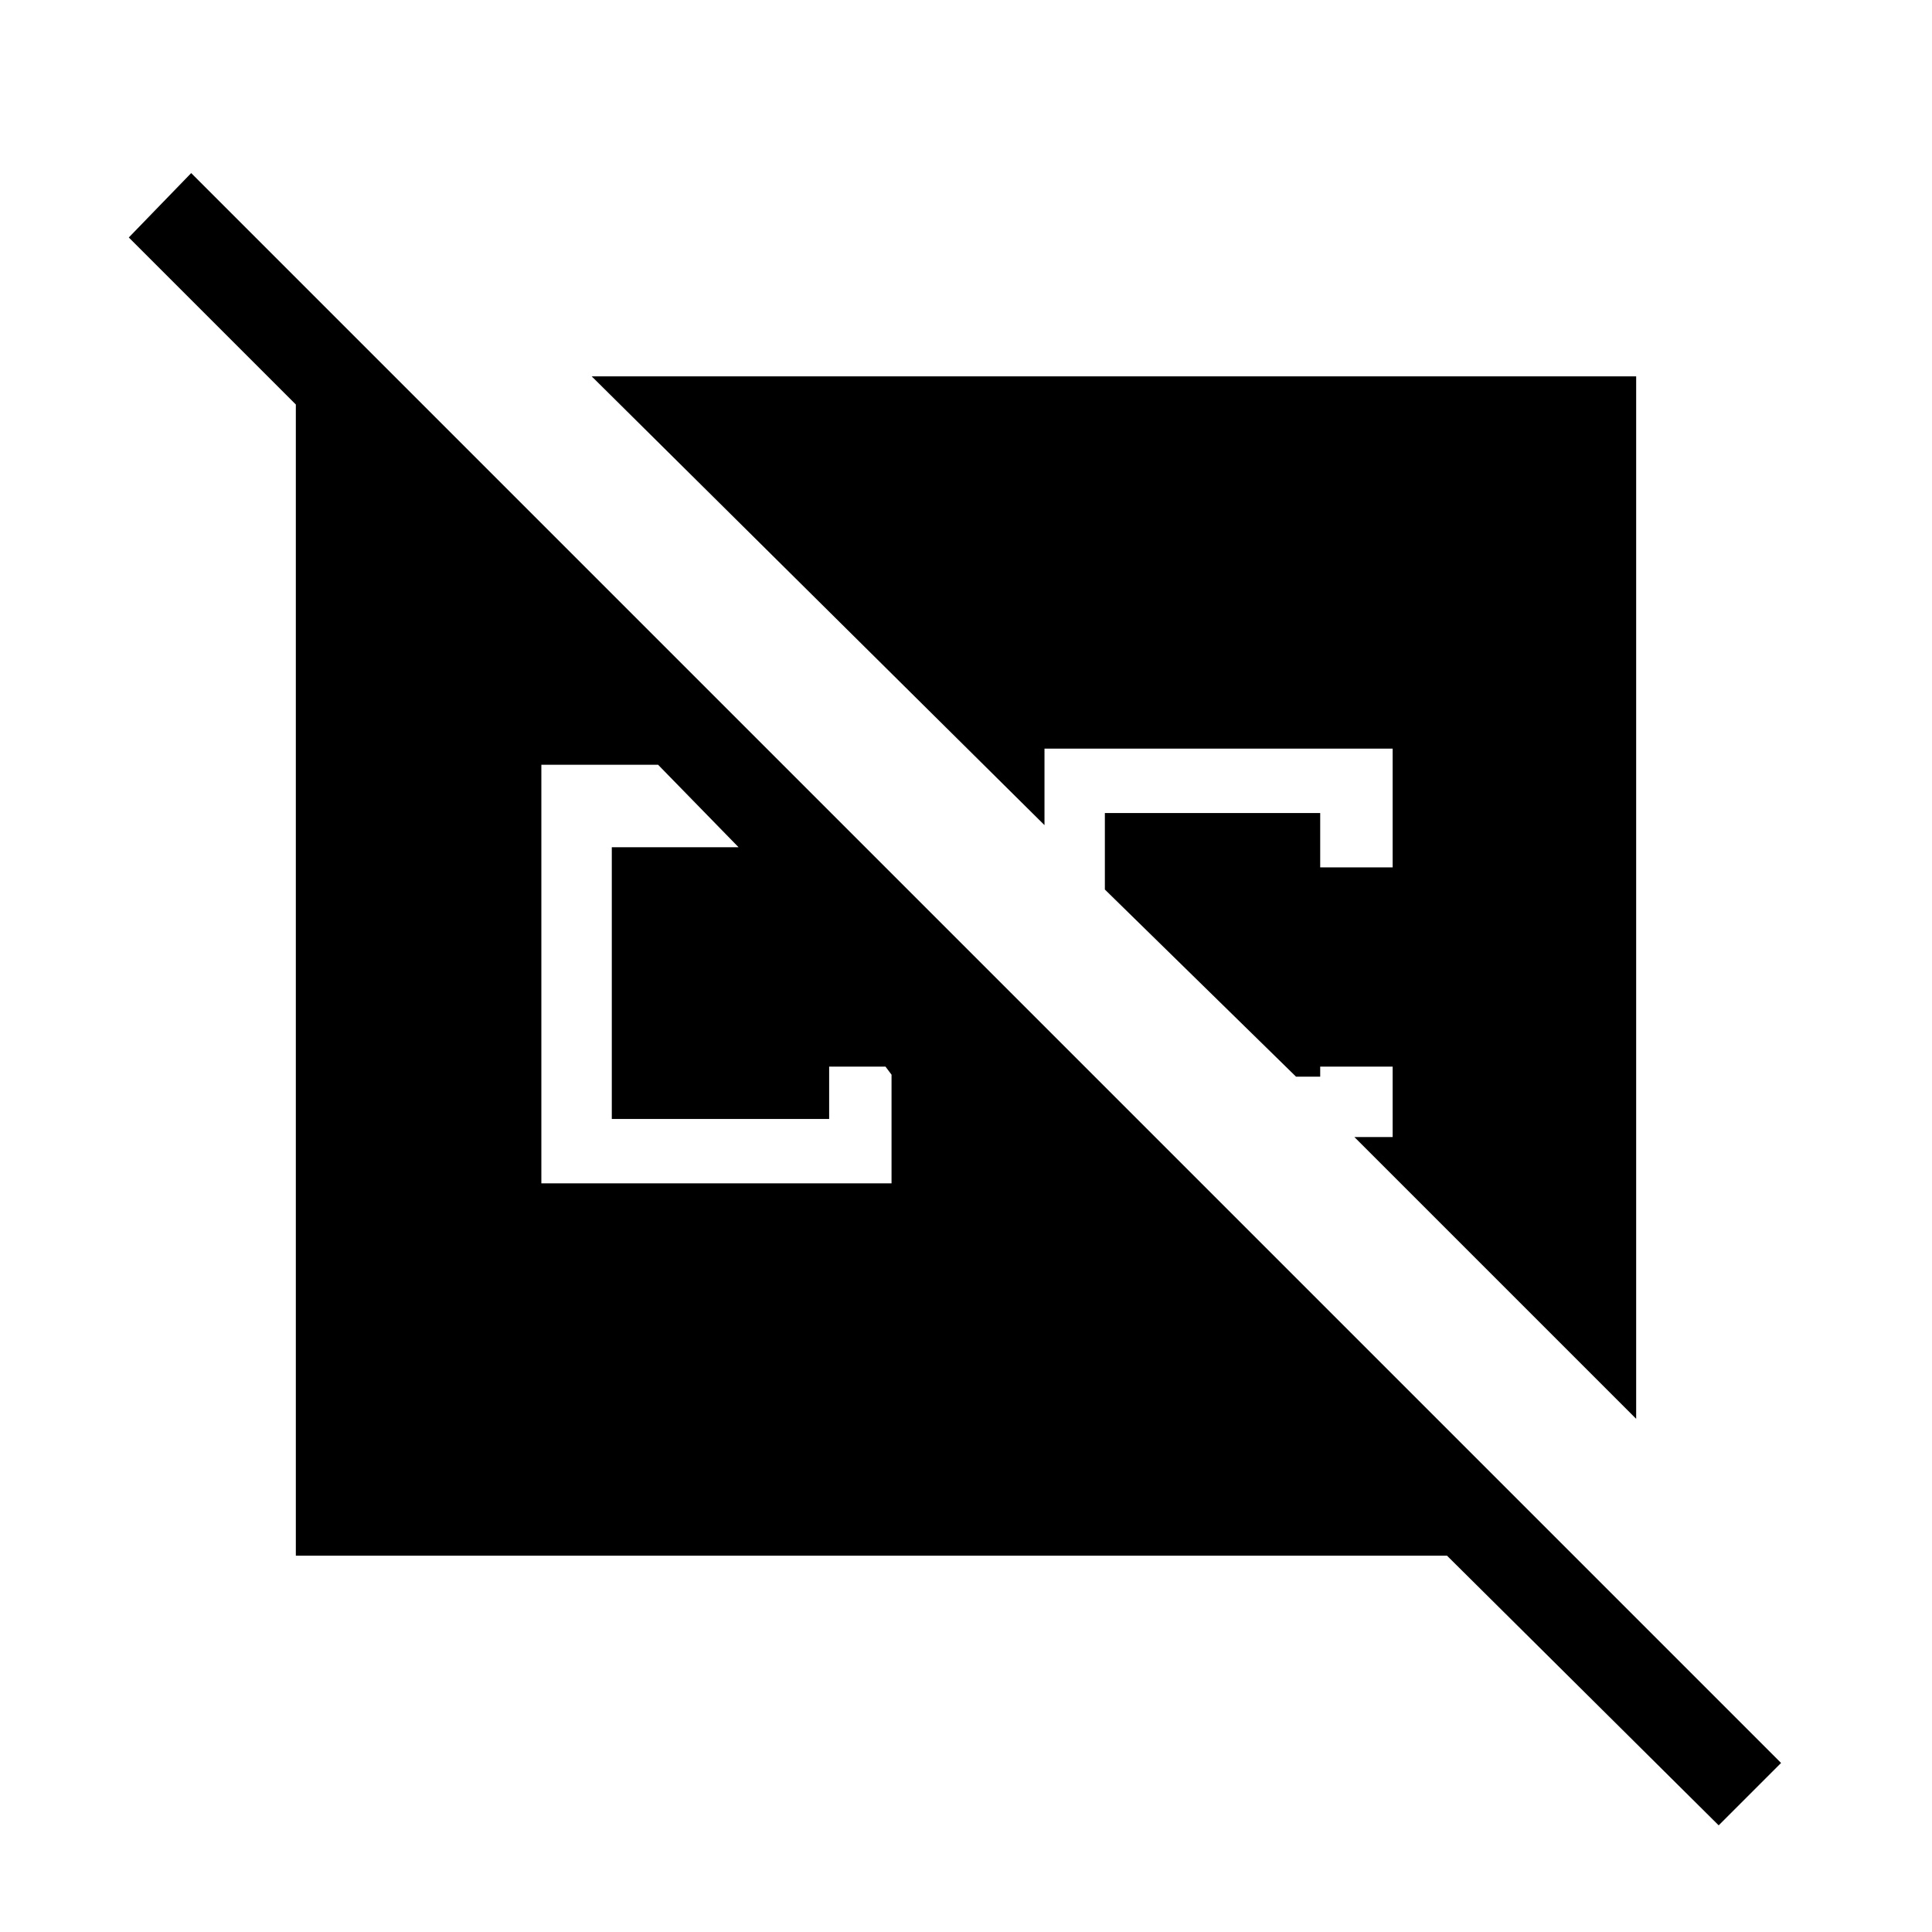 <svg xmlns="http://www.w3.org/2000/svg" height="48" width="48"><path d="m42.7 45.35-6.75-6.7H7.35v-28.6L3.2 5.9l1.55-1.6 39.5 39.5Zm-2.05-10.1-7-7h.95V26.5h-1.8v.25h-.6l-4.75-4.65v-1.9h5.35v1.35h1.8V18.6h-8.65v1.9L14.7 9.35h25.95Zm-27.2-5.85h8.7v-2.7l-.15-.2h-1.4v1.3h-5.4v-6.75h3.15l-2-2.05h-2.9Z"/></svg>